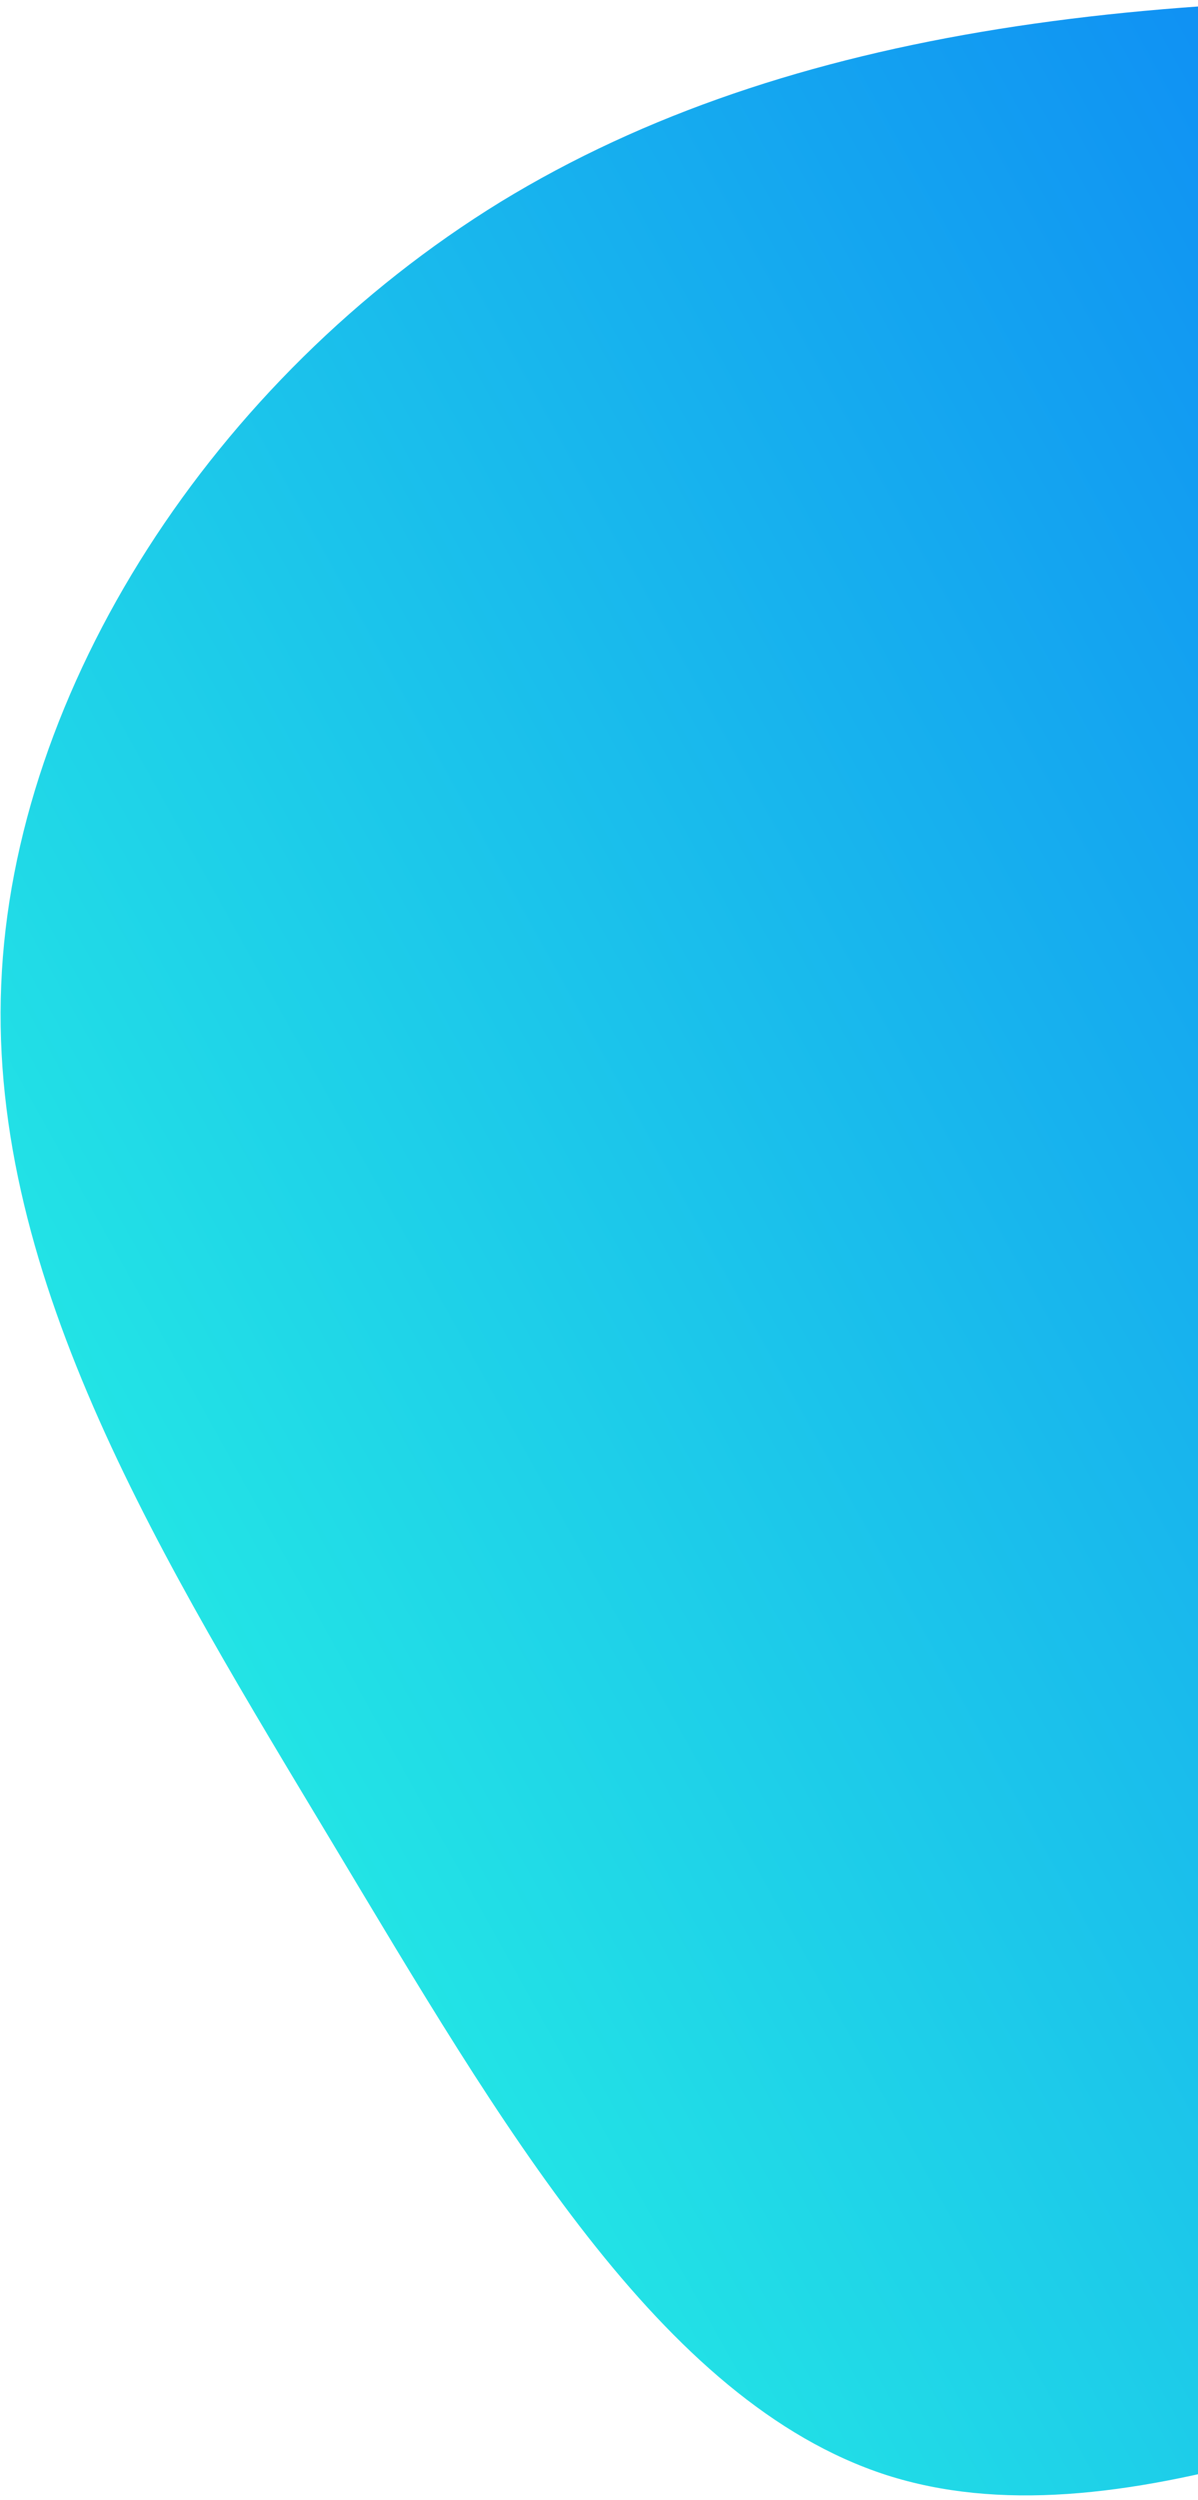 <svg xmlns="http://www.w3.org/2000/svg" width="46" height="96" viewBox="0 0 46 96">
    <defs>
        <linearGradient id="a" x1="50%" x2="50%" y1="100%" y2="0%">
            <stop offset="0%" stop-color="#23E5E5"/>
            <stop offset="100%" stop-color="#004DFF"/>
        </linearGradient>
    </defs>
    <path fill="url(#a)" fill-rule="evenodd" d="M1499.003 381.076c-2.58 14.755-3.726 26.957-10.462 33.058-6.773 6.1-19.099 6.065-31.64 6.278-12.54.213-25.297.638-34.9-5.462-9.603-6.066-16.088-18.693-16.447-31.64-.322-12.982 5.483-26.283 15.086-41.358 9.602-15.075 23.04-31.923 38.519-33.91 15.443-2.021 32.929 10.82 39.665 25.894 6.737 15.075 2.759 32.384.18 47.14z" transform="rotate(60 1037.634 -1005.067)"/>
</svg>

